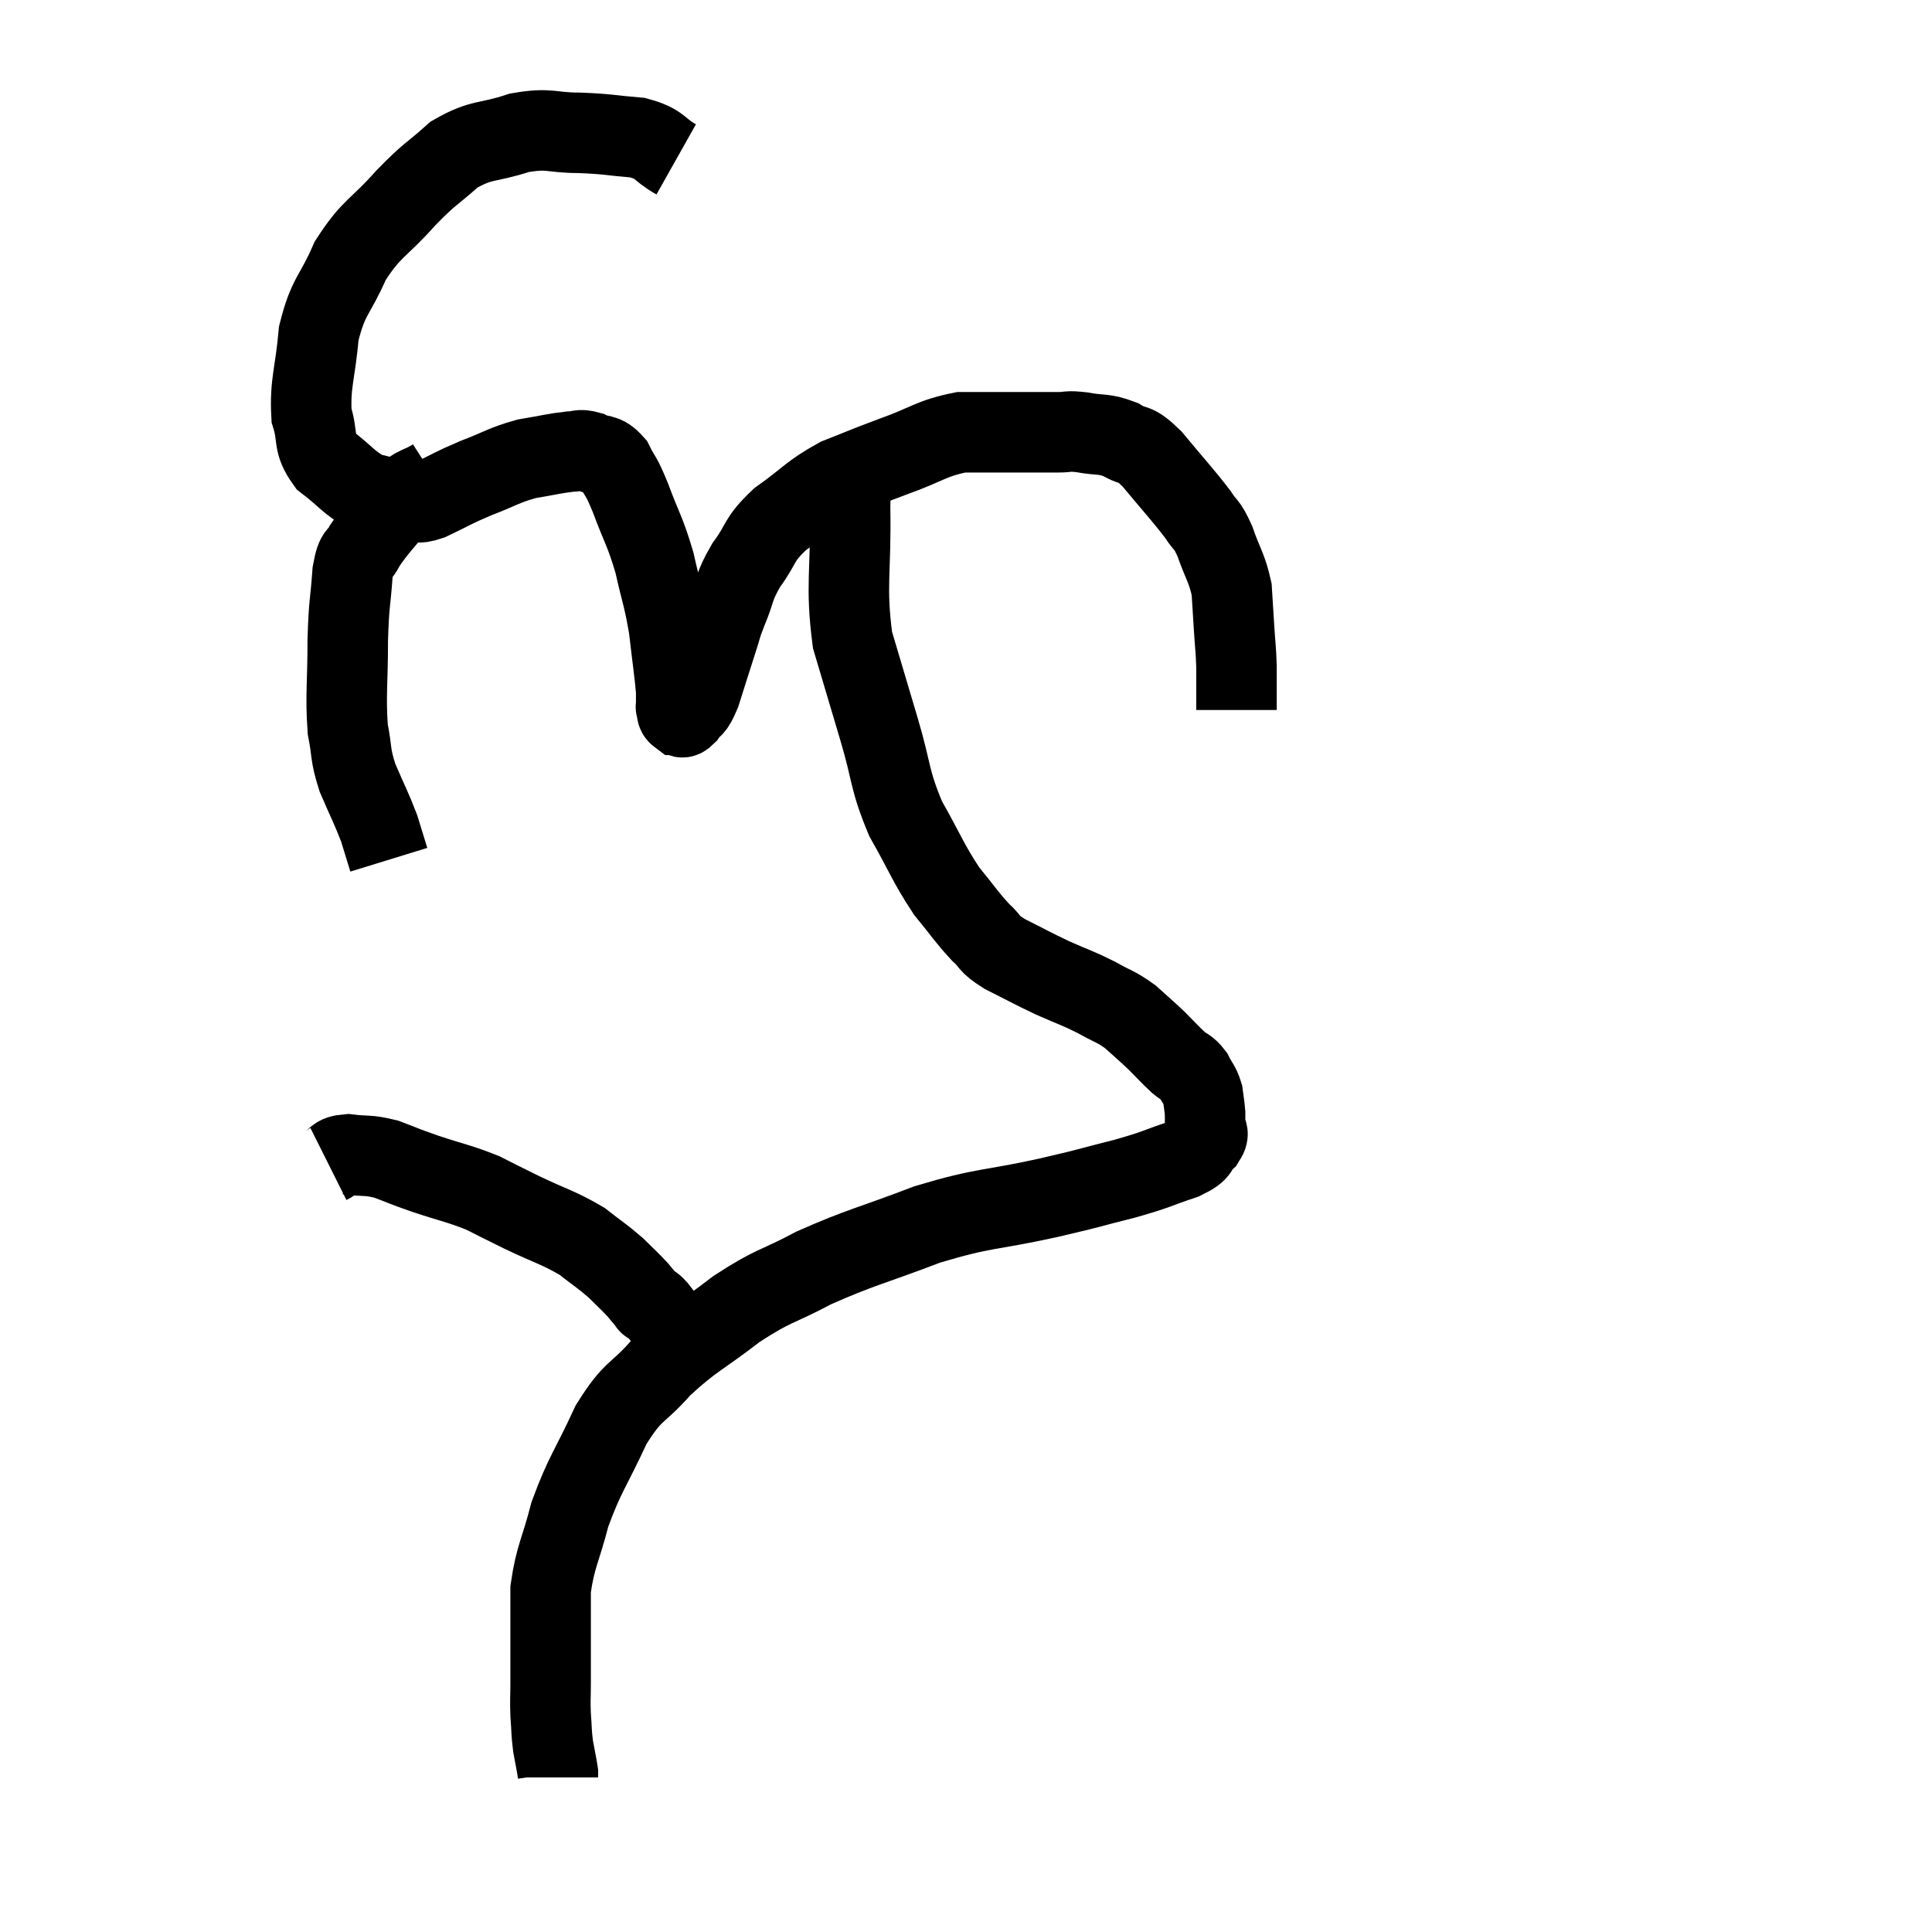 <svg width="48" height="48" viewBox="0 0 48 48" xmlns="http://www.w3.org/2000/svg"><path d="M 16.8 3.96 C 16.32 3.69, 16.44 3.585, 15.84 3.42 C 15.12 3.36, 15.135 3.33, 14.4 3.3 C 13.65 3.3, 13.68 3.165, 12.9 3.3 C 12.09 3.57, 11.985 3.435, 11.28 3.84 C 10.68 4.38, 10.725 4.26, 10.08 4.92 C 9.39 5.7, 9.24 5.64, 8.7 6.48 C 8.31 7.38, 8.16 7.32, 7.92 8.28 C 7.83 9.3, 7.695 9.525, 7.74 10.32 C 7.92 10.89, 7.755 10.98, 8.1 11.46 C 8.61 11.85, 8.67 12, 9.12 12.24 C 9.51 12.33, 9.63 12.375, 9.9 12.42 C 10.05 12.42, 10.005 12.42, 10.2 12.42 C 10.44 12.42, 10.275 12.555, 10.68 12.42 C 11.25 12.15, 11.22 12.135, 11.82 11.88 C 12.45 11.64, 12.495 11.565, 13.08 11.4 C 13.62 11.31, 13.77 11.265, 14.16 11.22 C 14.4 11.22, 14.37 11.145, 14.64 11.22 C 14.94 11.37, 14.985 11.235, 15.24 11.52 C 15.45 11.94, 15.405 11.745, 15.66 12.36 C 15.96 13.17, 16.02 13.17, 16.26 13.98 C 16.44 14.79, 16.485 14.805, 16.62 15.6 C 16.71 16.38, 16.755 16.665, 16.8 17.16 C 16.8 17.37, 16.8 17.475, 16.8 17.58 C 16.8 17.58, 16.785 17.535, 16.8 17.58 C 16.83 17.67, 16.8 17.715, 16.86 17.76 C 16.95 17.76, 16.905 17.895, 17.04 17.76 C 17.22 17.49, 17.205 17.685, 17.4 17.22 C 17.61 16.56, 17.655 16.41, 17.82 15.9 C 17.94 15.54, 17.88 15.645, 18.06 15.18 C 18.3 14.61, 18.21 14.61, 18.54 14.04 C 18.96 13.47, 18.81 13.44, 19.38 12.9 C 20.1 12.39, 20.115 12.27, 20.82 11.88 C 21.51 11.61, 21.435 11.625, 22.2 11.34 C 23.04 11.04, 23.13 10.89, 23.88 10.74 C 24.54 10.74, 24.6 10.74, 25.2 10.74 C 25.74 10.74, 25.86 10.74, 26.28 10.74 C 26.58 10.74, 26.49 10.695, 26.88 10.74 C 27.36 10.83, 27.405 10.755, 27.84 10.92 C 28.23 11.16, 28.14 10.935, 28.62 11.4 C 29.19 12.09, 29.37 12.27, 29.76 12.78 C 29.97 13.11, 29.97 12.975, 30.18 13.44 C 30.39 14.04, 30.48 14.1, 30.6 14.64 C 30.63 15.12, 30.63 15.12, 30.66 15.6 C 30.69 16.08, 30.705 16.095, 30.72 16.56 C 30.72 17.01, 30.72 17.19, 30.72 17.46 C 30.72 17.55, 30.72 17.595, 30.72 17.64 L 30.72 17.64" fill="none" stroke="black" stroke-width="2"></path><path d="M 10.8 11.88 C 10.38 12.15, 10.395 12, 9.96 12.42 C 9.51 12.99, 9.36 13.11, 9.06 13.56 C 8.91 13.89, 8.865 13.635, 8.76 14.22 C 8.7 15.06, 8.67 14.925, 8.64 15.9 C 8.64 17.01, 8.58 17.265, 8.64 18.12 C 8.76 18.72, 8.685 18.705, 8.88 19.32 C 9.15 19.95, 9.225 20.07, 9.42 20.58 C 9.54 20.97, 9.6 21.165, 9.66 21.36 L 9.66 21.36" fill="none" stroke="black" stroke-width="2"></path><path d="M 21.24 11.34 C 21.18 11.97, 21.135 11.46, 21.12 12.6 C 21.15 14.25, 21 14.52, 21.18 15.9 C 21.51 17.01, 21.51 17.01, 21.84 18.12 C 22.17 19.23, 22.08 19.335, 22.5 20.34 C 23.01 21.24, 23.055 21.435, 23.52 22.14 C 23.94 22.65, 24 22.77, 24.36 23.16 C 24.66 23.43, 24.51 23.415, 24.96 23.7 C 25.56 24, 25.59 24.03, 26.16 24.3 C 26.7 24.54, 26.76 24.54, 27.24 24.78 C 27.66 25.02, 27.705 24.99, 28.08 25.26 C 28.41 25.56, 28.44 25.575, 28.74 25.86 C 29.01 26.13, 29.055 26.19, 29.28 26.4 C 29.46 26.55, 29.49 26.505, 29.64 26.7 C 29.76 26.94, 29.805 26.94, 29.88 27.18 C 29.91 27.42, 29.925 27.465, 29.94 27.66 C 29.94 27.81, 29.94 27.795, 29.94 27.96 C 29.94 28.14, 30.075 28.11, 29.94 28.32 C 29.67 28.56, 29.895 28.56, 29.4 28.8 C 28.68 29.04, 28.8 29.04, 27.96 29.28 C 27 29.52, 27.27 29.475, 26.04 29.76 C 24.54 30.09, 24.495 29.985, 23.04 30.42 C 21.63 30.96, 21.405 30.975, 20.22 31.5 C 19.26 32.01, 19.245 31.905, 18.3 32.52 C 17.37 33.24, 17.22 33.24, 16.44 33.96 C 15.81 34.68, 15.75 34.485, 15.18 35.4 C 14.67 36.51, 14.535 36.6, 14.16 37.62 C 13.92 38.55, 13.8 38.655, 13.68 39.48 C 13.68 40.2, 13.68 40.335, 13.68 40.92 C 13.68 41.37, 13.68 41.4, 13.68 41.82 C 13.68 42.21, 13.665 42.21, 13.68 42.6 C 13.71 42.99, 13.695 43.02, 13.74 43.38 C 13.8 43.71, 13.83 43.845, 13.86 44.04 C 13.86 44.1, 13.86 44.13, 13.86 44.16 L 13.86 44.16" fill="none" stroke="black" stroke-width="2"></path><path d="M 8.16 28.92 C 8.4 28.8, 8.28 28.71, 8.64 28.68 C 9.12 28.74, 9.12 28.68, 9.6 28.8 C 10.08 28.98, 9.96 28.95, 10.56 29.16 C 11.28 29.4, 11.4 29.4, 12 29.64 C 12.48 29.88, 12.345 29.82, 12.96 30.12 C 13.71 30.48, 13.875 30.495, 14.46 30.84 C 14.88 31.17, 14.955 31.2, 15.3 31.5 C 15.57 31.77, 15.63 31.815, 15.84 32.04 C 15.99 32.22, 16.065 32.31, 16.14 32.4 C 16.14 32.4, 16.095 32.37, 16.14 32.4 C 16.23 32.46, 16.17 32.355, 16.32 32.52 C 16.53 32.79, 16.635 32.925, 16.74 33.06 C 16.74 33.06, 16.74 33.06, 16.74 33.06 C 16.74 33.06, 16.74 33.06, 16.74 33.06 C 16.74 33.06, 16.74 33.06, 16.74 33.06 L 16.74 33.06" fill="none" stroke="black" stroke-width="2"></path></svg>